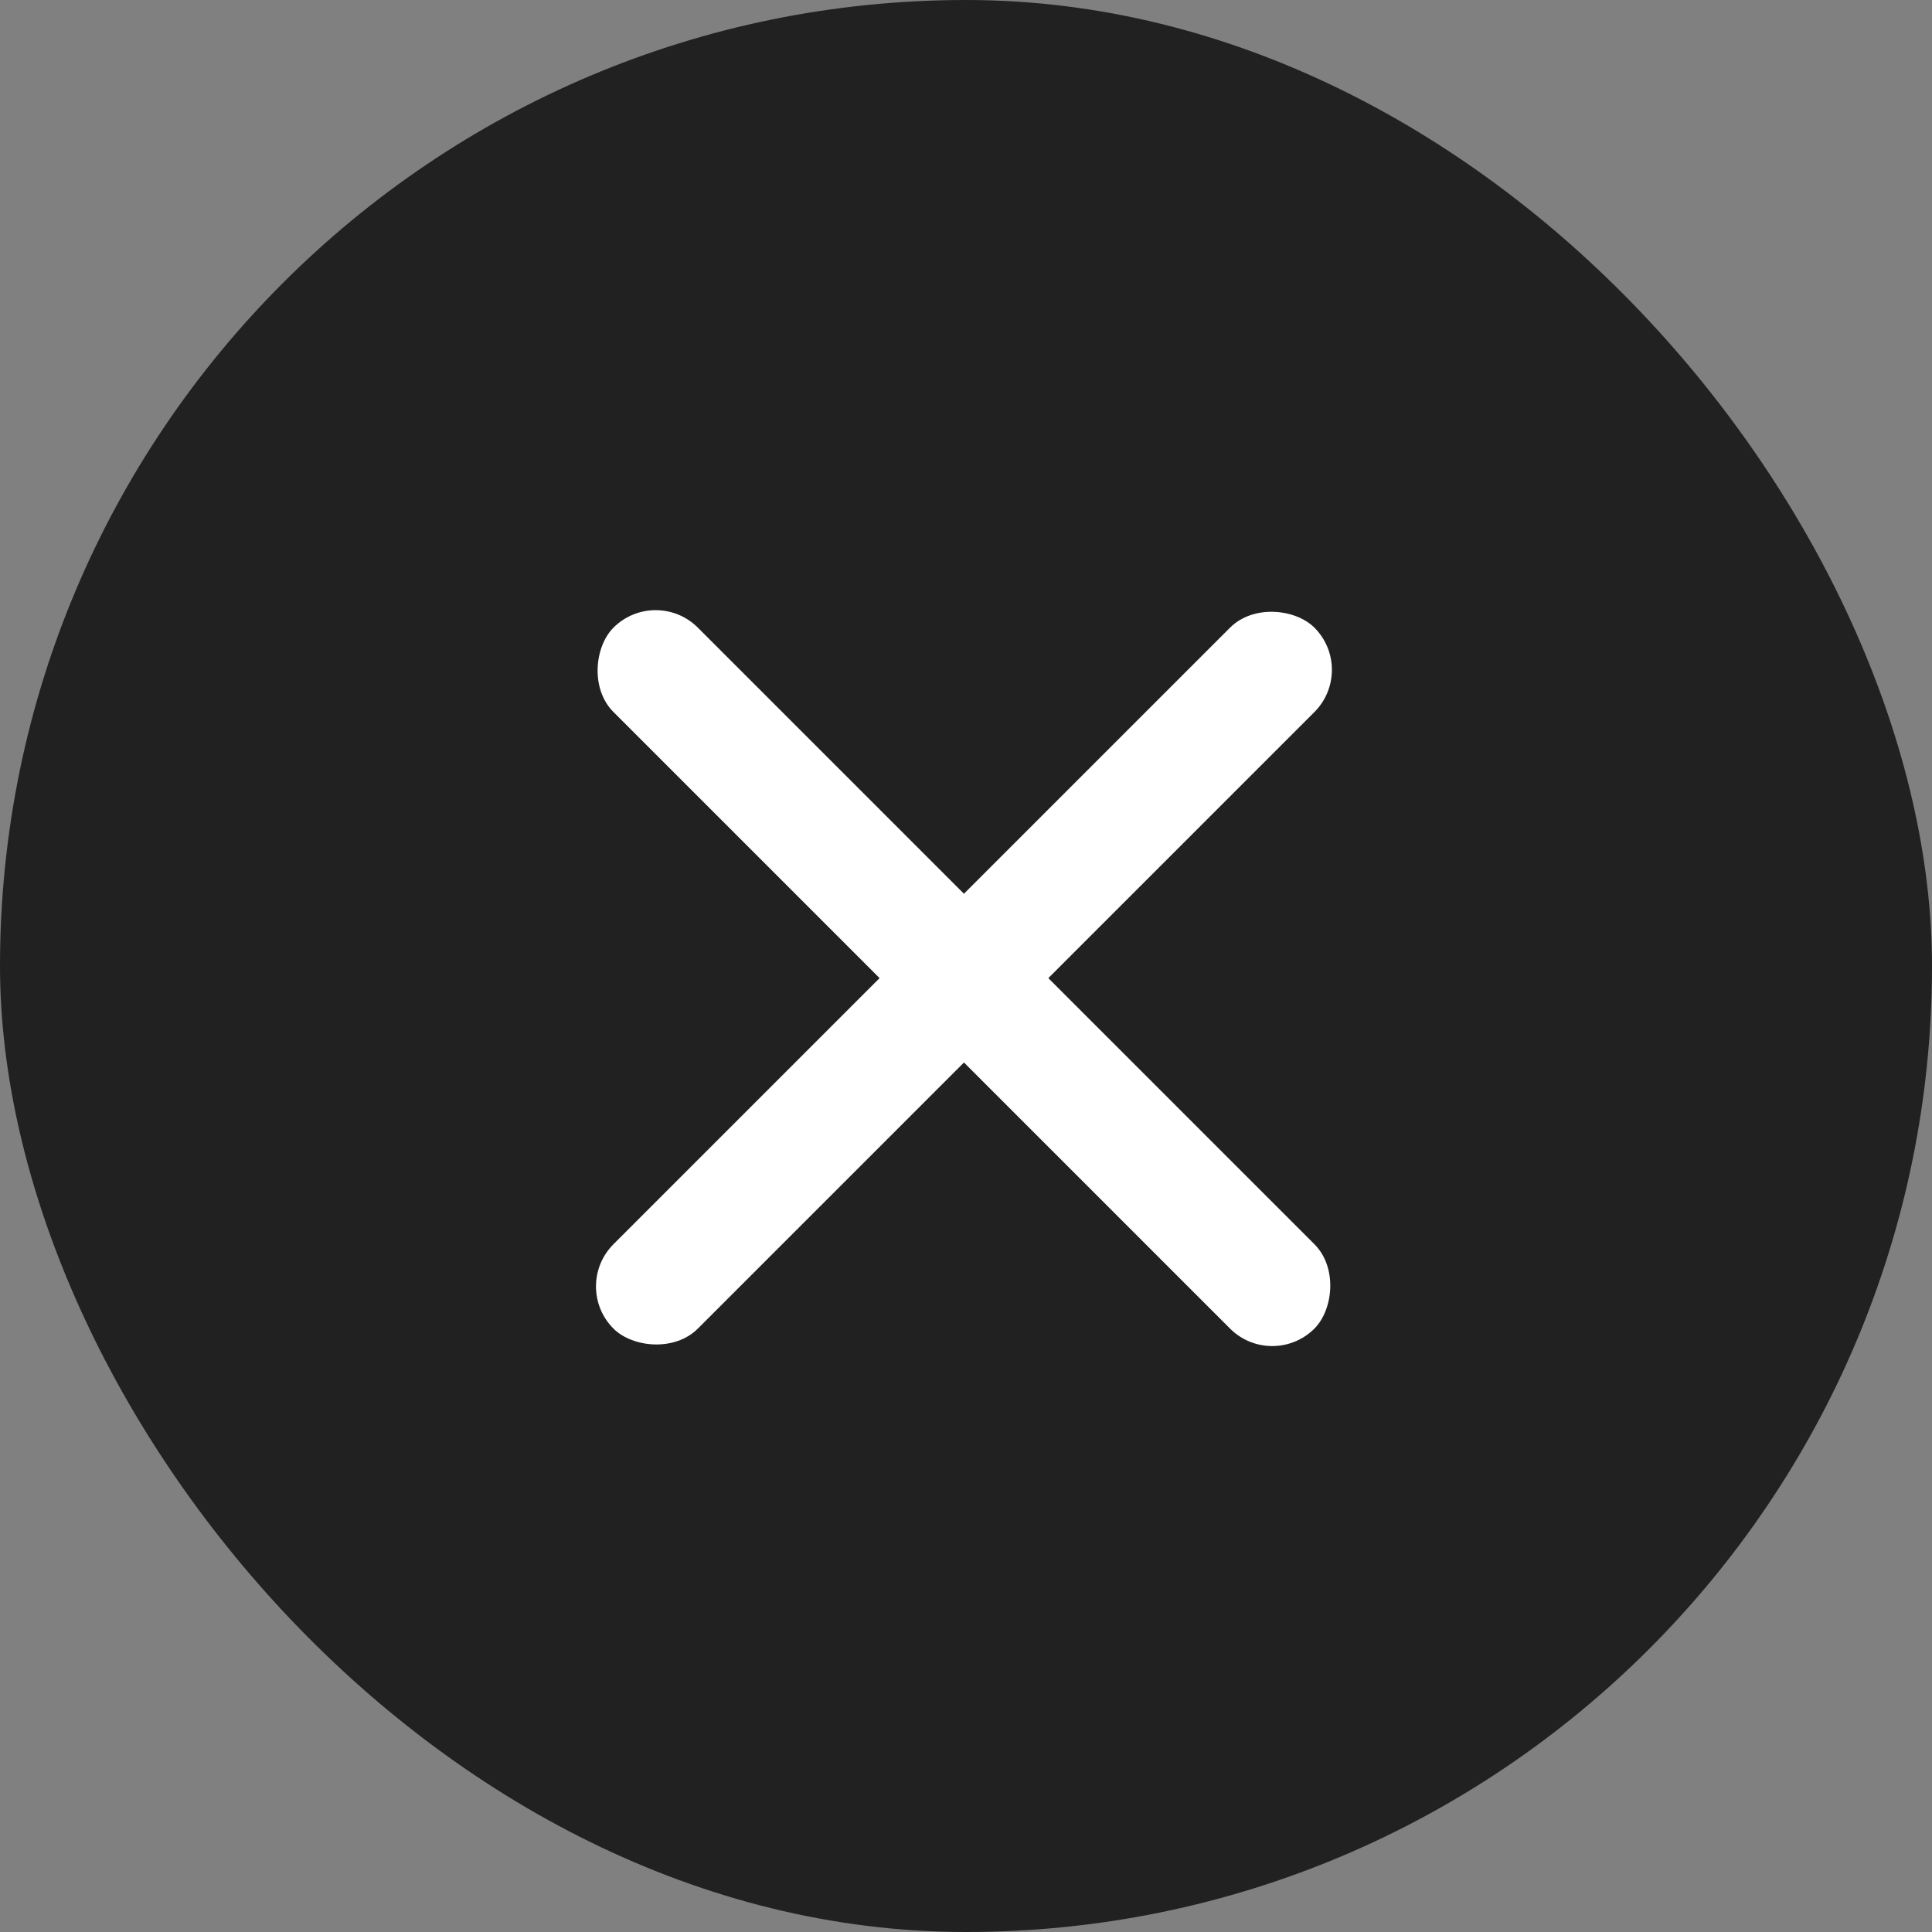 <svg width="33" height="33" viewBox="0 0 33 33" fill="none" xmlns="http://www.w3.org/2000/svg">
<rect x="0" y="0" width="33" height="33" fill="#808080" stroke="none"/>
<rect width="33" height="33" rx="16.5" fill="#212121"/>
<rect x="11.199" y="10" width="16.932" height="2.038" rx="1.019" transform="rotate(45 11.199 10)" fill="white"/>
<rect x="9.758" y="21.973" width="16.932" height="2.038" rx="1.019" transform="rotate(-45 9.758 21.973)" fill="white"/>
</svg>
